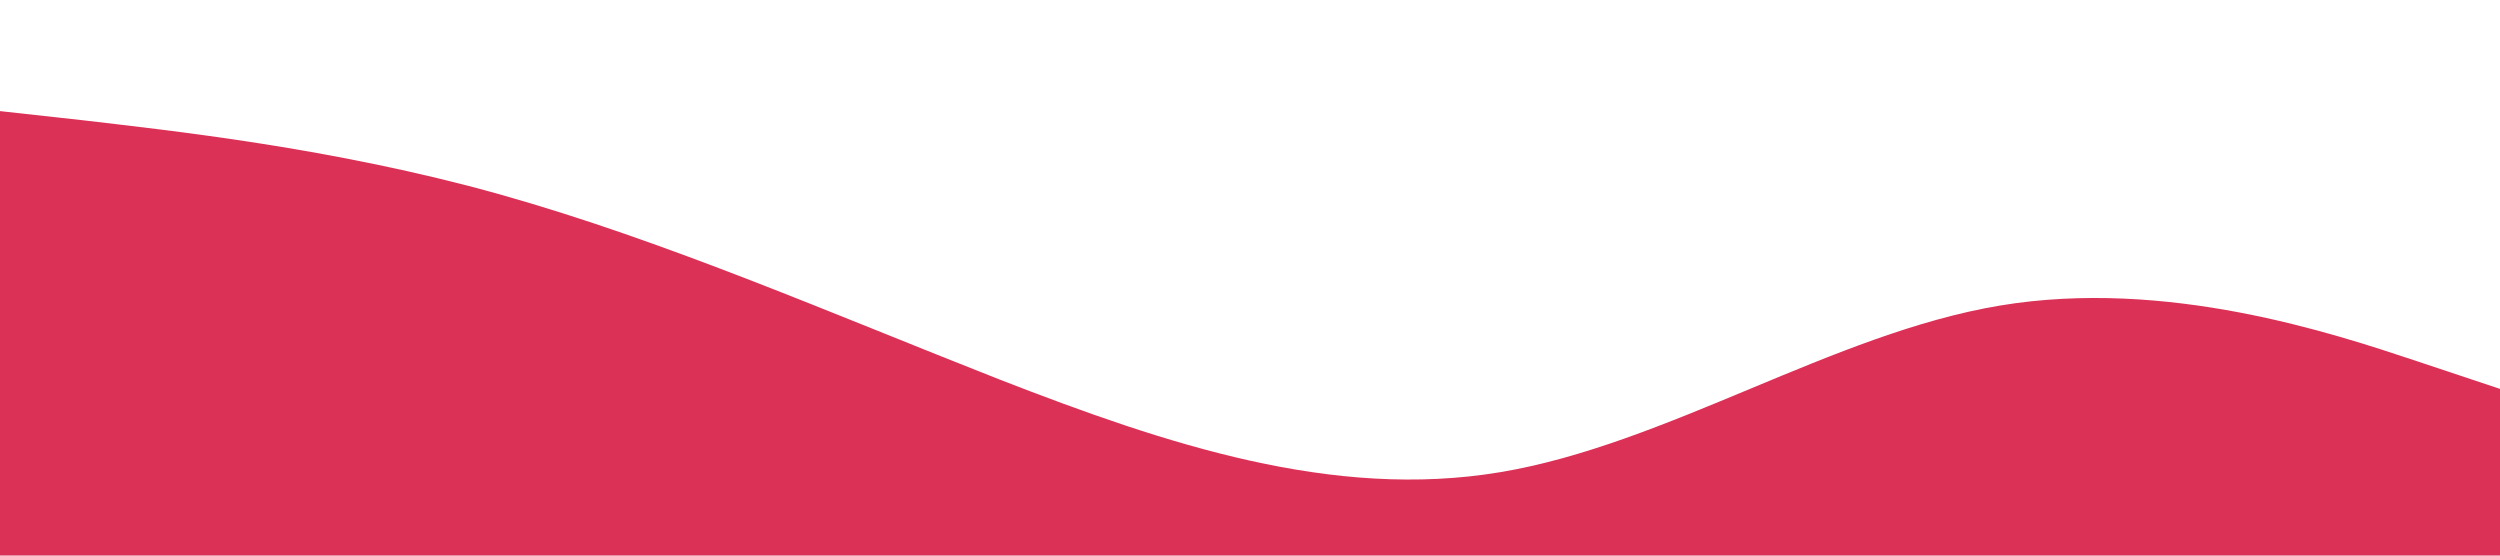<?xml version="1.0" standalone="no"?><svg xmlns="http://www.w3.org/2000/svg" viewBox="0 0 1440 320"><path fill="#dc3156" fill-opacity="1" d="M0,64L48,69.3C96,75,192,85,288,112C384,139,480,181,576,218.7C672,256,768,288,864,272C960,256,1056,192,1152,176C1248,160,1344,192,1392,208L1440,224L1440,320L1392,320C1344,320,1248,320,1152,320C1056,320,960,320,864,320C768,320,672,320,576,320C480,320,384,320,288,320C192,320,96,320,48,320L0,320Z"></path></svg>
